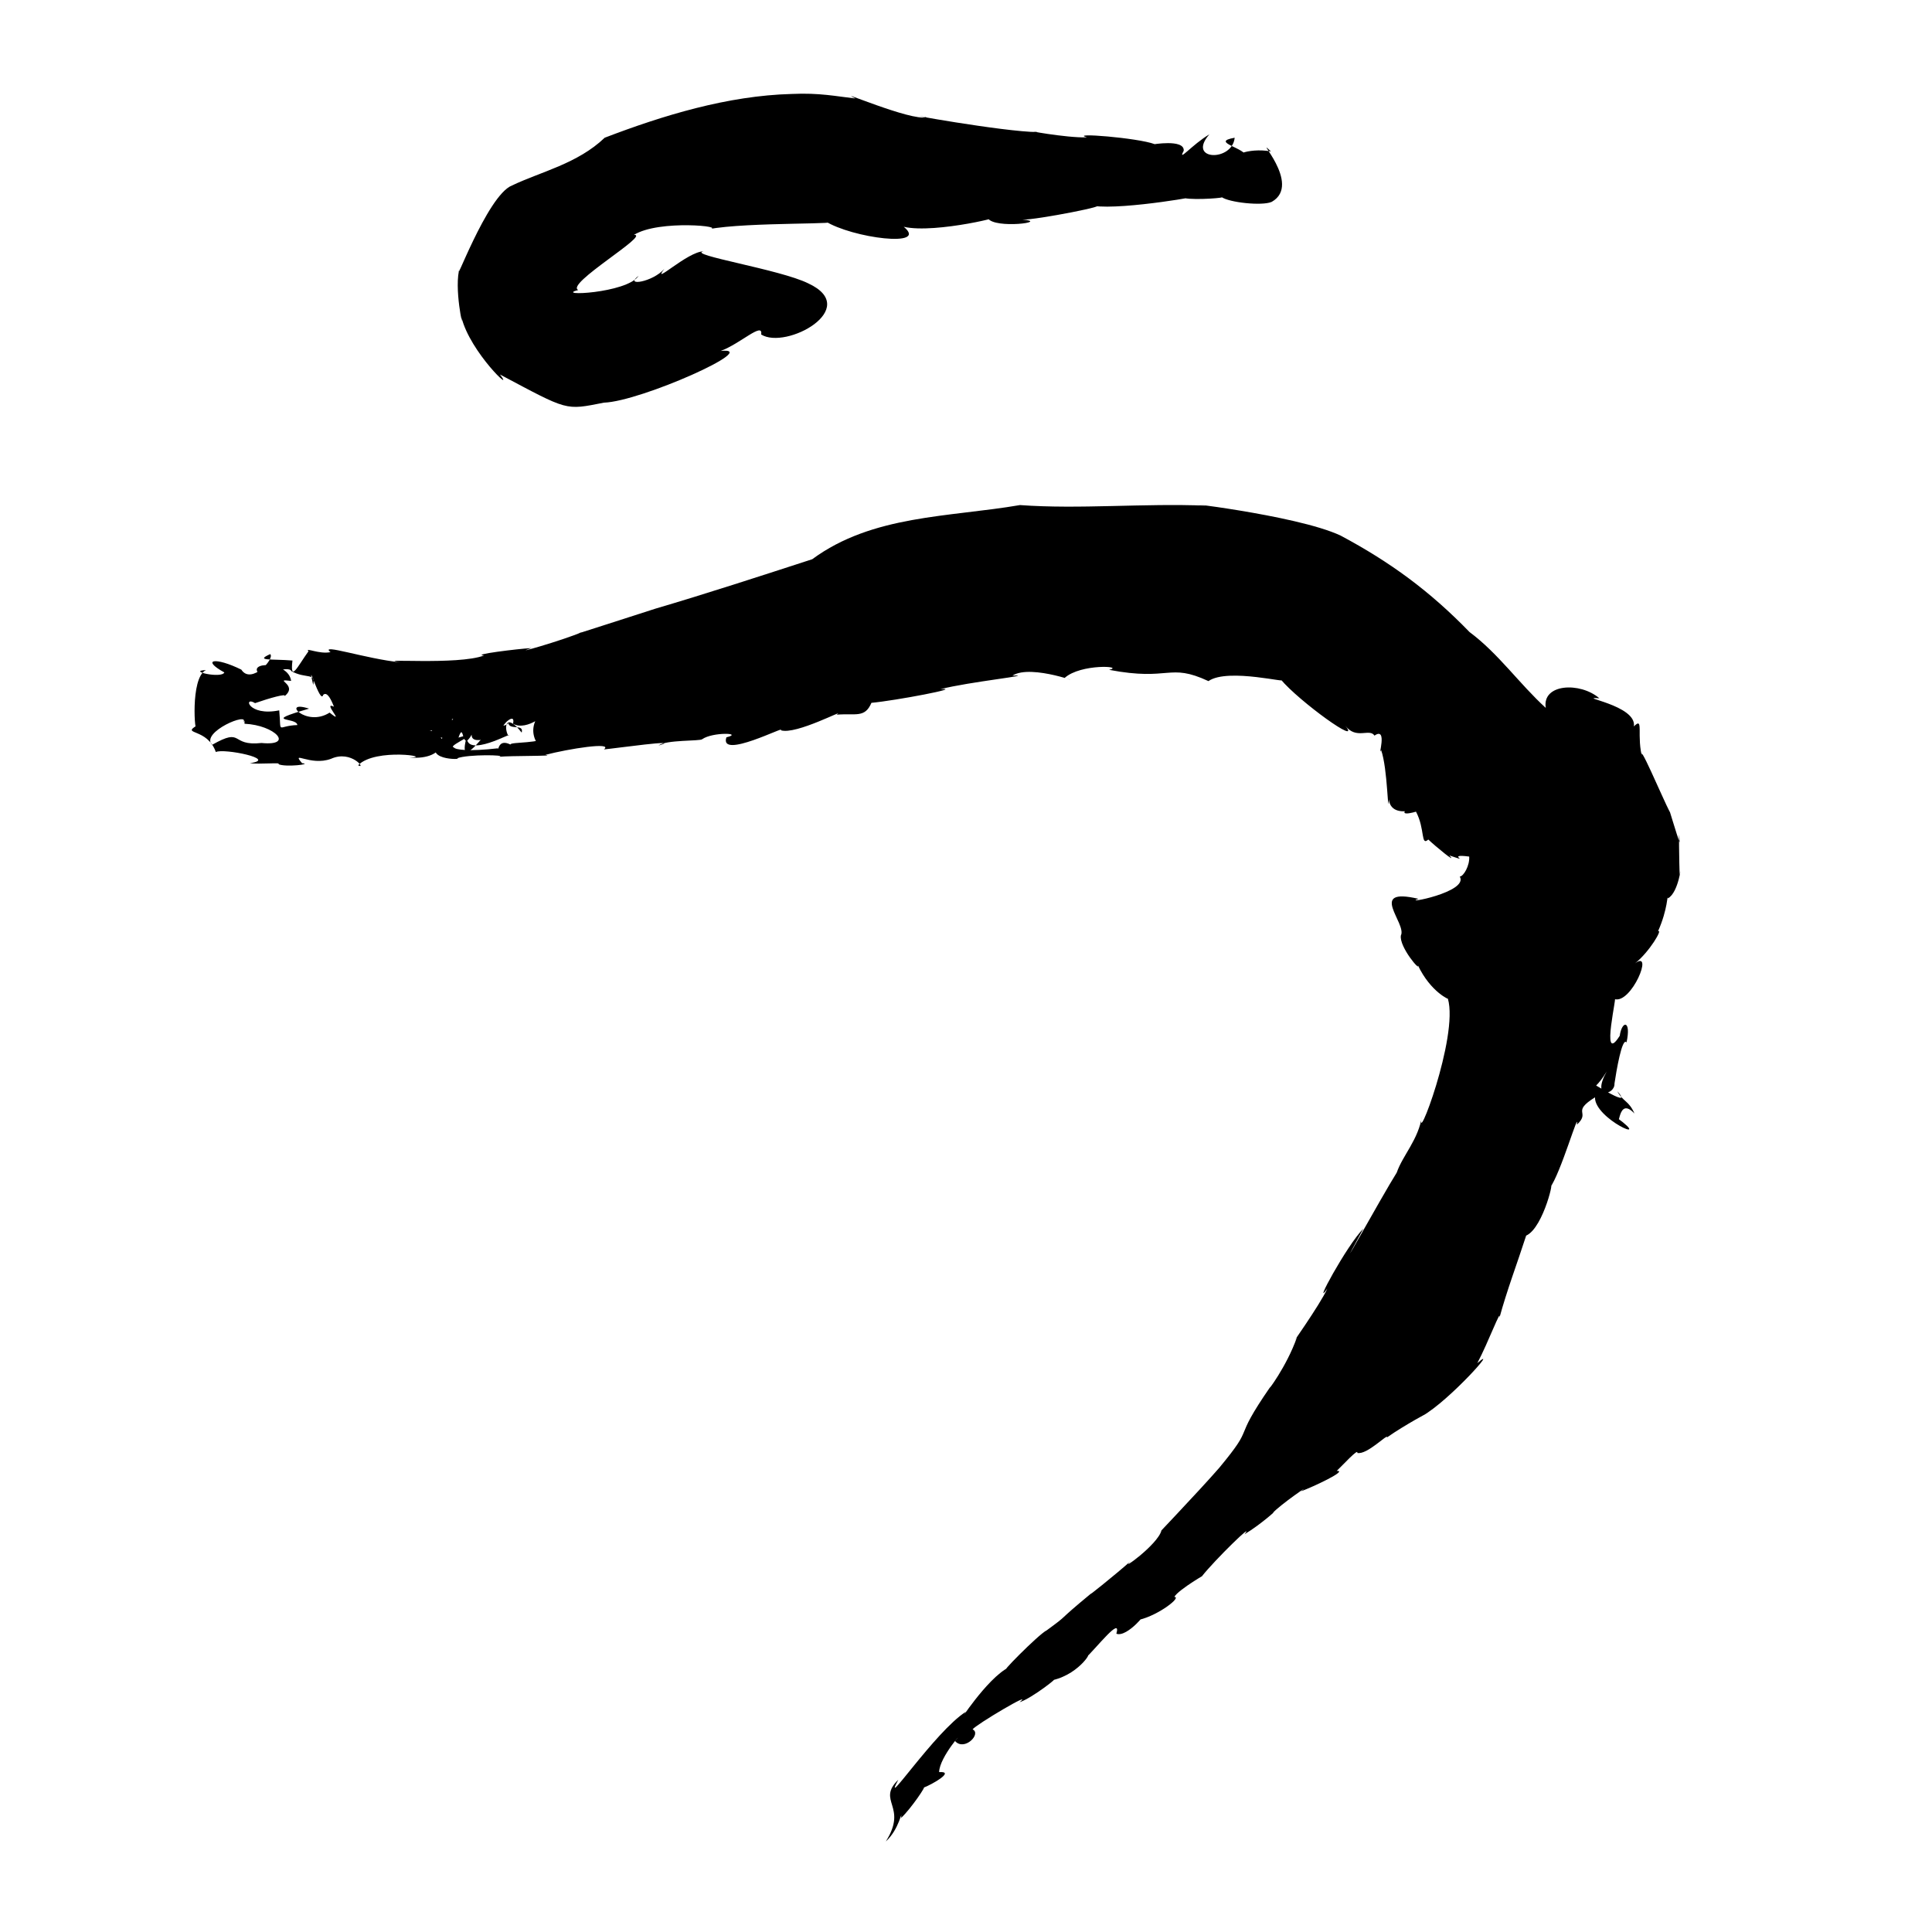 <?xml version="1.0" encoding="UTF-8" standalone="no"?>
<svg
   version="1.0"
   width="1024pt"
   height="1024pt"
   viewBox="0 0 1024 1024"
   preserveAspectRatio="xMidYMid meet"
   id="svg12"
   sodipodi:docname="ラ.svg"
   xmlns:inkscape="http://www.inkscape.org/namespaces/inkscape"
   xmlns:sodipodi="http://sodipodi.sourceforge.net/DTD/sodipodi-0.dtd"
   xmlns="http://www.w3.org/2000/svg"
   xmlns:svg="http://www.w3.org/2000/svg">
  <defs
     id="defs16" />
  <sodipodi:namedview
     id="namedview14"
     pagecolor="#ffffff"
     bordercolor="#666666"
     borderopacity="1.0"
     inkscape:pageshadow="2"
     inkscape:pageopacity="0.0"
     inkscape:pagecheckerboard="0"
     inkscape:document-units="pt" />
  <g
     transform="translate(0,1024) scale(0.1,-0.1)"
     fill="#000000"
     stroke="none"
     id="g10">
    <path
       d="m 4196,9742 c -339.088,-8.977 -681.11,-113.343 -991,-232 -143.405,-137.396 -337.338,-179.709 -491,-253 -133.319,-51.465 -321.568,-579.353 -276.25,-432.125 -35.265,-106.11 22.676,-353.666 8.25,-266.875 45.555,-185.833 288.074,-413.062 204,-303 364.23,-193.174 342.784,-190.034 551.125,-149.125 195.759,6.255 844.56,297.102 618.875,274.125 103.926,38.203 226.053,157.103 214.25,87.125 131.603,-83.1 535.568,138.364 249.75,270.875 -148.488,74.019 -646.577,151.901 -555.125,169.75 -84.028,0.135 -280.09,-188.211 -207.875,-92.75 -60.194,-70.146 -215.697,-94.887 -136,-37 -63.46,-93.631 -453.227,-109.351 -320,-75 -71.742,30.363 385.326,296.438 295,292 132.987,83.106 504.843,43.281 395,30 206.28,40.181 779.459,22.836 617.625,43.5 143.513,-90.916 553.886,-142.929 417.375,-30.5 169.492,-39.546 589.648,68.973 446,45 36.273,-57.697 331.85,-18.846 183,-7 72.56,-2.41 498.772,81.584 375,73 164.256,-24.228 641.56,65.079 483,41 60.115,-12.11 233.774,2.722 197,6 39.809,-29.503 216.151,-48.369 266.375,-25.875 165.102,93.534 -105.658,363.384 -4.125,267.25 -123.352,22.793 -235.364,-32.493 -130.25,-30.375 2.98,49.261 -198.018,78.95 -62,103 -12.377,-128.772 -256.247,-121.613 -134,18 -92.551,-54.984 -170.923,-152.358 -136.125,-87.25 6.289,65.292 -175.923,31.317 -153.875,35.25 -88.529,33.623 -457.115,62.856 -358.75,36 -111.355,-3.797 -355.138,42.736 -261.25,28 -179.511,0.435 -784.145,110.514 -589.25,79 -80.871,-23.177 -499.767,159.497 -376.75,99 -102.855,11.511 -189.933,30.865 -338,24 z"
       id="path4" />
    <path
       d="m 5406,7563 c -375.237,-64.603 -781.413,-51.349 -1101,-287 -270.935,-87.931 -559.248,-182.039 -831,-262 -132.972,-42.208 -485.688,-157.211 -389,-124 -104.784,-45.131 -389.486,-125.794 -269,-85 -69.675,-3.517 -324.255,-35.145 -250.375,-39.125 -138.091,-53.267 -598.111,-12.62 -442.641,-36.562 -184.391,18.639 -434.094,103.42 -371.109,54.438 -57.877,-13.317 -138.189,26.963 -116.875,4.25 -55.608,-76.359 -98.805,-170.491 -85,-49 -109.502,9.335 -201.811,-3.614 -118,34 26.734,-23.01 -100.506,-164.454 -152.875,-82.25 -138.672,68.435 -215.495,54.265 -90.125,-14.75 -12.914,-33.933 -199.892,7.935 -97.5,12.5 -86.428,-41.769 -56.282,-364.642 -50.5,-295.5 -80.086,-48.237 57.815,-10.885 103,-139 39.904,21.296 335.033,-38.381 180,-59 48.291,-7.185 175.074,5.428 151,-5 38.349,-17.957 184.581,0.362 126.125,4.875 -60.881,70.56 43.184,-17.261 152.875,23.125 109.352,49.8 189.499,-59.964 144,-34 92.249,94.371 408.837,42.029 272,41 202.284,-16.97 209.994,134.204 107.125,142.25 48.276,2.224 148.022,88.19 119.25,55.75 -20.473,62.289 -202.459,-40.41 -51.375,-94 -133.028,-123.216 117.296,-115.382 78,-108 58.235,22.108 268.126,17.713 223,8 56.781,5.898 314.06,3.013 244,10 125.199,32.559 362.952,70.115 311,29 56.213,4.762 424.853,57.462 289.125,20.625 39.857,31.117 221.019,22.462 231.625,33.5 55.3,38.961 222.071,33.475 128.25,9.875 -40.311,-120.871 325.152,68.42 287.875,37.625 79.1,-27.295 355.571,121.907 296.125,82.375 100.956,8.681 149.45,-19.713 184.75,62.875 128.029,11.68 494.415,81.525 365.25,72.25 149.598,39.039 518.454,77.204 382,71.875 100.869,65.626 402.147,-56.184 277,-12 84.973,76.536 320.962,62.79 235.375,42.75 325.356,-62.085 313.965,39.096 526.625,-59.75 103.741,73.13 446.391,-19.134 383,9.125 96.398,-115.859 433.625,-359.256 342,-245.125 57.995,-76.363 128.749,-12.093 155,-52.875 72.344,50.728 15.482,-123.484 35,-76.125 35.679,-99.038 35.34,-364.928 41,-262 15.663,-136.551 270.945,-9.806 165,-5 -144.708,-86.541 -63.375,-72.659 -21,-60 49.064,-92.941 24.199,-184.303 65.25,-147.625 36.07,-34.779 157.717,-134.699 111.75,-84.375 129.267,-43.876 -29.215,11.85 105,-6 3.356,-47.842 -29.869,-105.08 -50,-106 49.242,-82.928 -312.042,-149.199 -219,-118 -273.09,64.101 -60.504,-130.122 -93,-194 -10.691,-60.383 109.283,-199.888 89,-156 70.139,-148.783 174.678,-187.513 160,-179 58.852,-201.335 -180.193,-819.403 -136.125,-618.75 C 7518.07,4198.609 7434.715,4117.342 7403,4025 c -76.304,-120.692 -383.31,-677.199 -177,-297 -88.222,-88.926 -274.179,-434.346 -191,-318 -37.082,-84.329 -222.734,-343.586 -161,-258 -55,-157.552 -164.703,-298.265 -140,-261 -214.265,-309.528 -69.704,-186.818 -272,-431 -102.263,-118.208 -403.29,-433.557 -306,-331.625 -19.393,-76.406 -230.883,-225.728 -163,-162.375 -81.667,-72.943 -255.488,-211.22 -203,-166 -208.987,-172.22 -110.225,-104.349 -242,-201 -41.739,-19.003 -278.858,-260.225 -201,-196 -120.199,-60.269 -281.526,-321.173 -228,-236 C 4958.576,1066.104 4665.895,627.506 4761.125,807 4643.697,692.951 4814.252,667.763 4695,480 c 72.458,64.734 85.904,175.871 81.25,124.625 53.717,50.557 139.893,179.323 117.625,159.875 44.072,16.191 171.933,88.797 83.625,83 1.953,82.704 143.245,233.745 84.5,164.5 49.837,-55.563 141.444,38.787 93,62 13.946,23.021 333.895,212.444 249,144 65.318,20.361 220.096,143.01 176,117 153.659,36.004 220.909,178.635 170.5,113.375 61.689,58.352 194.74,229.839 166.5,132.625 59.206,-23.302 178.675,133.732 122,74 103.584,25.035 226.287,121.32 185,121 21.593,39.636 191.333,136.02 146,109 69.48,88.043 284.871,297.581 226,223 89.38,53.482 182.98,139.989 149,112 37.283,43.036 219.083,167.609 151,116 60.66,21.938 252.555,111.708 189,108 29.709,28.223 116.452,123.177 109,95 52.266,-11.354 162.591,105.546 157.875,82.75 92.639,65.413 241.316,144.196 188.125,114.25 142.21,80.56 413.86,385.27 290,279 58.225,109.153 129.697,302.984 117,239 40.698,149.256 93.476,286.461 142,437 94.528,41.954 157.039,334.219 125,252 57.94,75.323 157.948,427.175 144,336 75.184,69.974 -32.906,64.323 95.875,145 -3.689,-113.876 315.084,-253.708 116.125,-108 15.762,-76.86 2.144,119.311 93,22 -29.079,68.153 -60.2,61.91 -91,118 103.93,-113.556 -206.524,93.731 -127,36 -59.032,-22.608 -16.185,-74.933 71,69 -84.575,-151.343 44.51,-125.279 41.125,-64.125 9.167,61.759 40.192,248.319 63.875,218.125 26.244,119.469 -24.422,117.885 -36,35 -108.166,-169.471 -3.928,250.298 -28.5,194.75 89.55,-29.032 211.736,264.989 109.75,189.25 77.731,62.48 148.799,185.103 121.75,170 52.863,119.219 48.705,200.676 52.375,174.625 58.962,30.875 73.038,196.319 62.625,124.375 -3.021,38.715 -6.25,311.43 -0.5,171 -14.167,37.657 -64.259,206.256 -51.5,161 -36.464,68.858 -181.705,414.175 -144,280 -36.549,124.302 8.8,230.875 -47,175 16.893,113.33 -313.953,157.74 -183,149 -101.472,87.7 -304.916,77.916 -284,-51 -139.278,126.555 -250.833,288.201 -404,402 -210.565,217.067 -419.512,370.515 -683.211,511.215 -236.832,111.913 -952.428,189.294 -713.062,158.697 C 6060.468,7573.39 5721.256,7539.986 5406,7563 Z M 1544,6683 c 77.188,-43.16 131.2,-5.906 116,-73 -38.04,162.208 37.668,-110.069 53,-53 37.716,35.5 75.181,-138.939 67,-68 -87.772,49.766 61.15,-102.134 -33,-26 -125.561,-80.703 -260.484,70.17 -109,21 -260.039,-75.265 -64.599,-43.087 -62,-87 -112.23,-3.42 -83.811,-54.861 -96,78 -165.116,-33.653 -192.355,78.082 -128.125,38.25 77.413,27.053 169.752,52.727 156.125,36.75 78.468,62.377 -69.635,93.706 35,81 -14.648,109.294 -247.82,102.847 -164,32 -7.11,-9.031 153.339,54.077 165,20 z m 1175,-279 c 75.344,-43.604 197.757,70.895 124,26 -66.02,-118.64 89.894,-223.416 36,-104 -39.467,-30.685 -228.074,-15.163 -158,-41 -82.285,51.95 -76.88,-28.293 -83.125,-11.25 -146.775,-17.14 -224.883,-8.923 -232.875,5.25 -40.184,6.781 190.927,100.653 25,51.625 31.994,93.597 14.025,-84.696 70,15.375 -4.587,-75.25 195.389,19.08 167,37 -11.992,11.456 67.831,86.657 52,21 z m -1423,0 c 162.173,-7.227 265.996,-119.243 90,-102 -169.495,-19.06 -92.602,86.499 -262,-9.875 -63.861,67.387 205.047,179.505 165,117.875 l 7,10 z"
       id="path6" />
    <path
       d="m 2694,6408 c -21.226,-33.32 -85.238,10.965 -128,-67 -91.165,-113.702 -122.928,-115.81 -91,-1 -13.643,-127.954 259.153,30.155 218.75,0.5 -24.302,45.045 -13.223,125.109 71.25,16.5 13.008,48.901 -63.672,10.565 -71,51 z"
       id="path8" />
  </g>
</svg>
